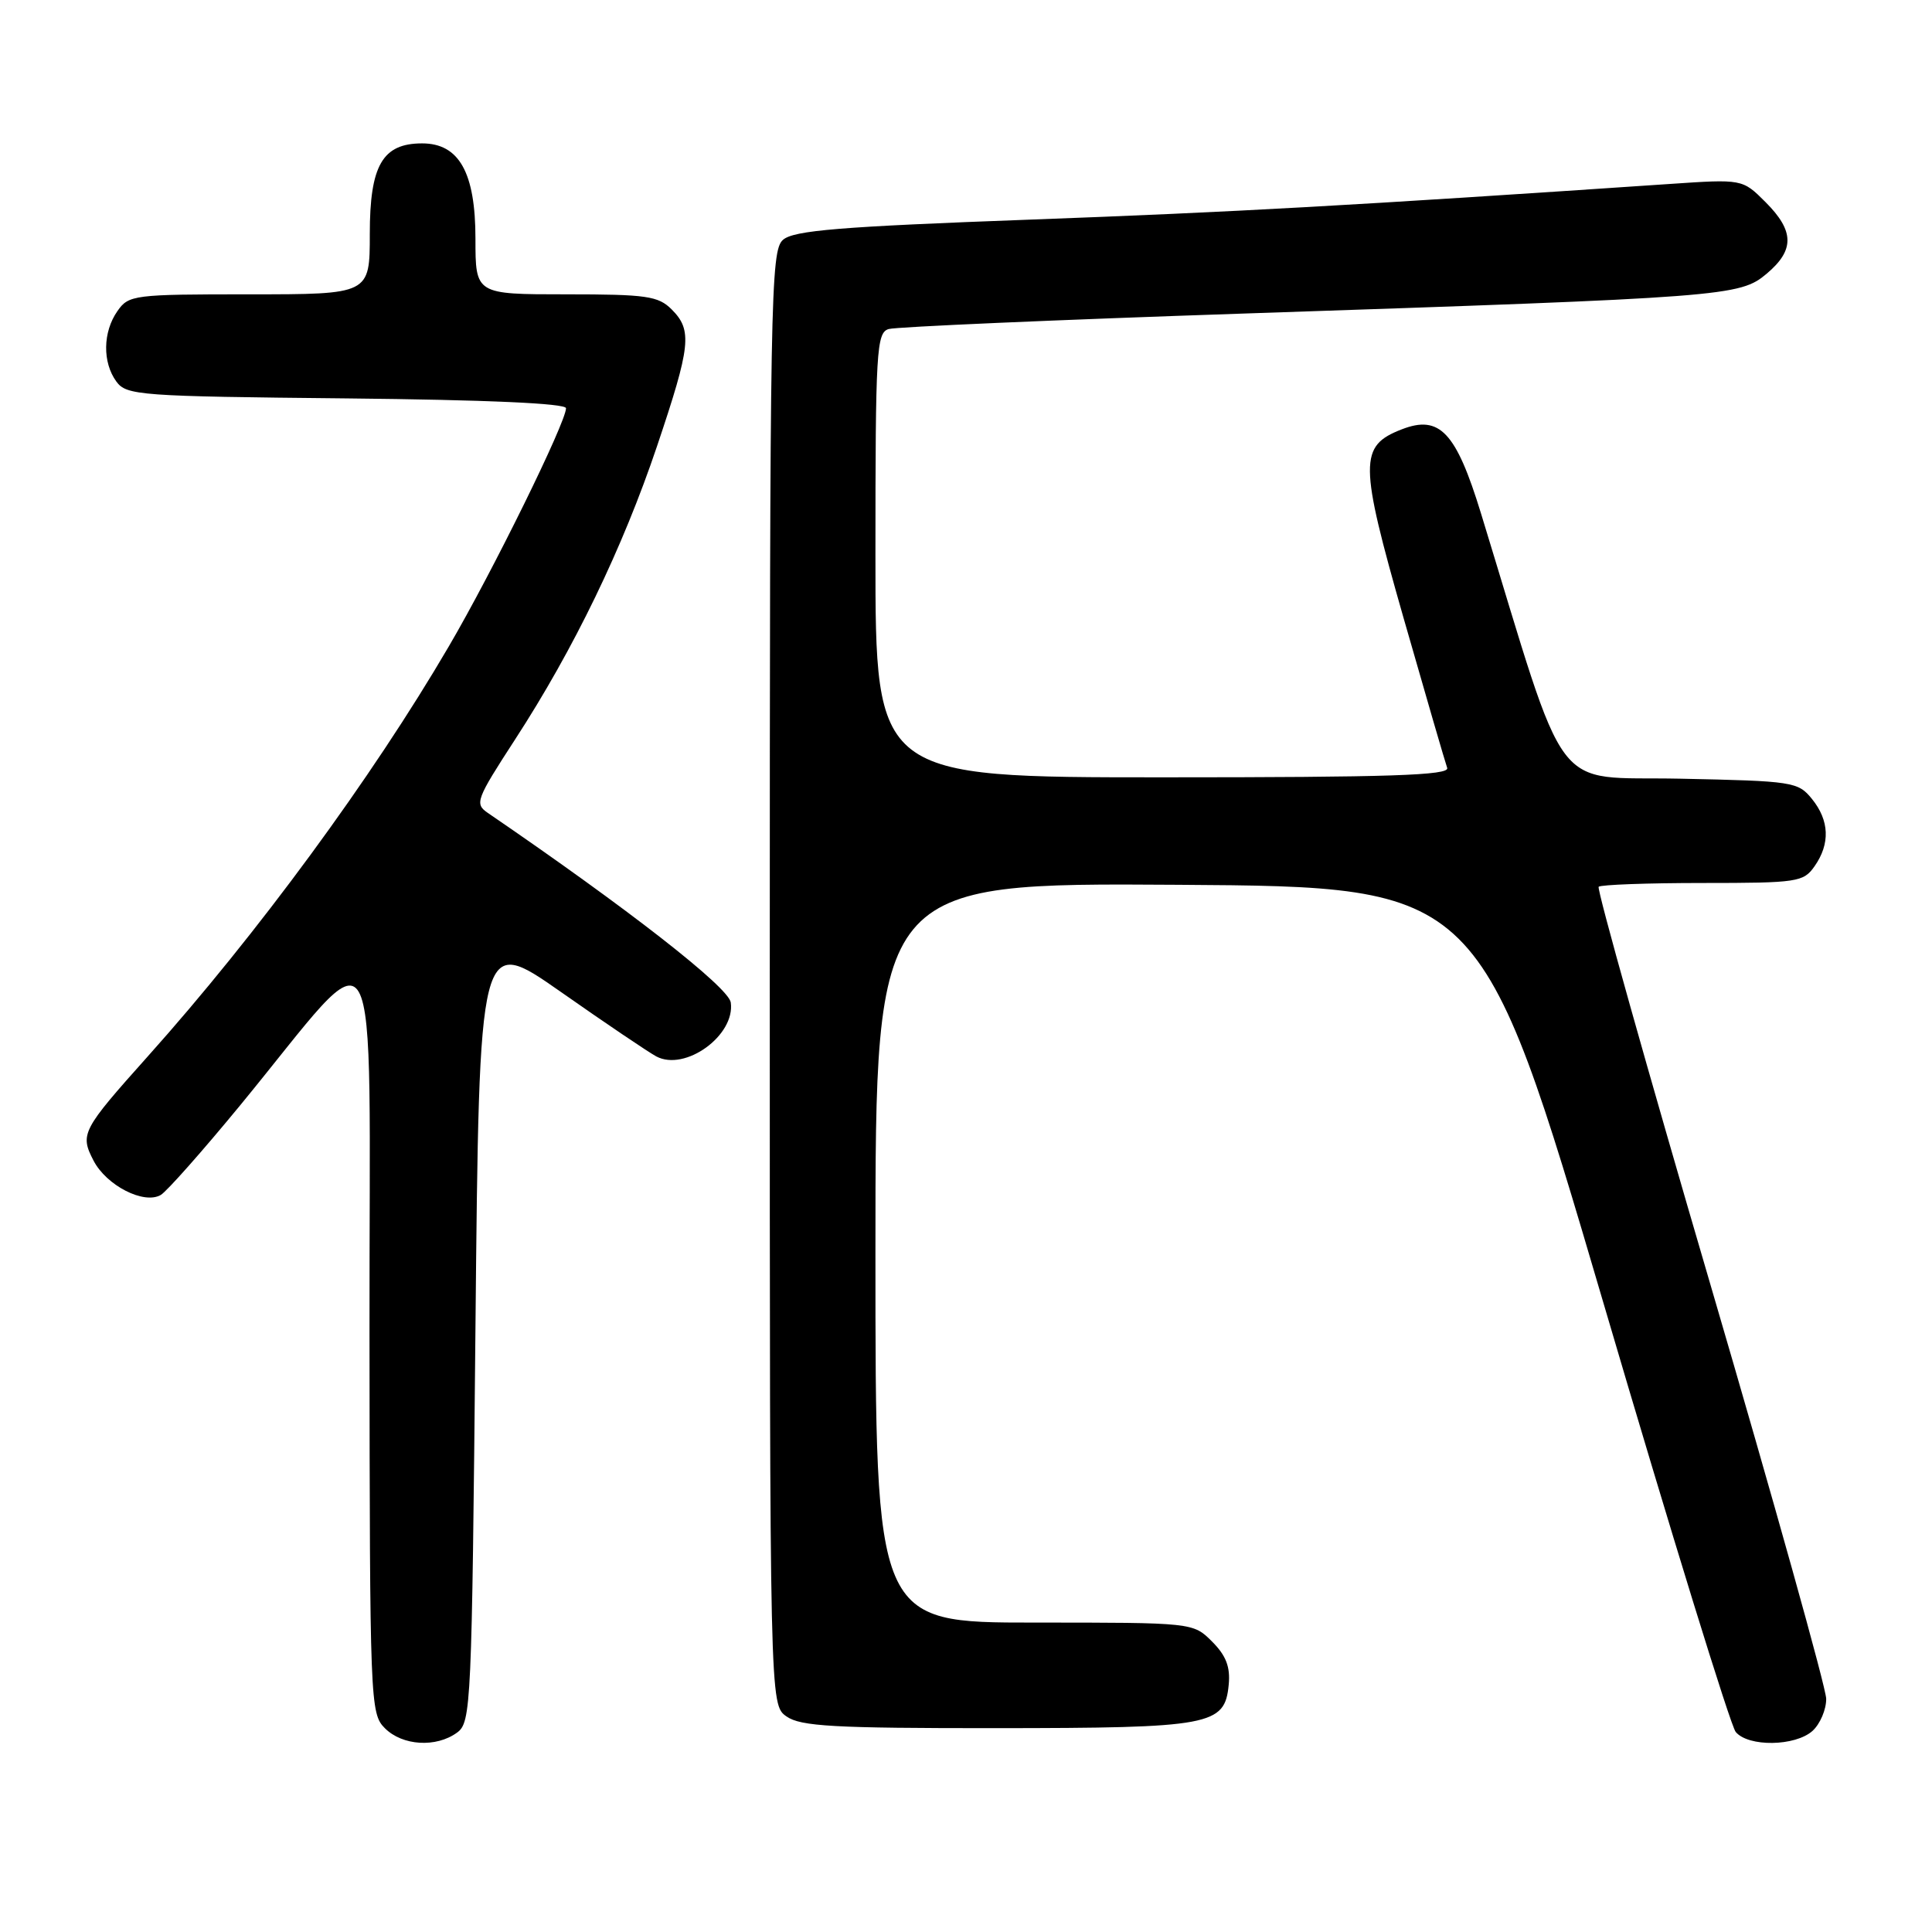 <?xml version="1.0" encoding="UTF-8" standalone="no"?>
<!DOCTYPE svg PUBLIC "-//W3C//DTD SVG 1.1//EN" "http://www.w3.org/Graphics/SVG/1.1/DTD/svg11.dtd" >
<svg xmlns="http://www.w3.org/2000/svg" xmlns:xlink="http://www.w3.org/1999/xlink" version="1.1" viewBox="0 0 256 256">
 <g >
 <path fill="currentColor"
d=" M 60.56 229.58 C 62.43 228.22 62.52 226.17 63.00 176.01 C 63.50 123.87 63.50 123.87 74.28 131.41 C 80.21 135.57 85.92 139.42 86.96 139.98 C 90.78 142.02 97.45 137.19 96.83 132.83 C 96.54 130.81 83.20 120.40 64.63 107.71 C 62.87 106.50 63.08 105.95 68.26 97.97 C 76.05 85.98 82.52 72.60 87.06 59.12 C 91.54 45.80 91.76 43.76 89.00 41.00 C 87.22 39.22 85.67 39.00 75.00 39.00 C 63.00 39.00 63.00 39.00 63.00 31.63 C 63.00 22.87 60.84 19.00 55.93 19.00 C 50.68 19.00 49.00 21.91 49.00 31.00 C 49.00 39.00 49.00 39.00 33.06 39.00 C 17.71 39.00 17.05 39.08 15.56 41.22 C 13.62 43.99 13.56 48.01 15.42 50.56 C 16.76 52.39 18.47 52.52 45.92 52.79 C 64.53 52.98 75.00 53.45 75.00 54.09 C 75.00 55.96 65.27 75.75 59.47 85.65 C 49.30 103.05 34.07 123.79 19.56 140.00 C 10.85 149.74 10.57 150.27 12.39 153.78 C 14.10 157.09 19.07 159.63 21.30 158.34 C 22.09 157.88 26.81 152.55 31.79 146.50 C 50.96 123.19 48.91 119.58 48.96 176.75 C 49.00 225.64 49.05 227.05 51.00 229.00 C 53.33 231.33 57.79 231.60 60.56 229.58 Z  M 240.17 229.35 C 241.18 228.43 241.99 226.52 241.98 225.10 C 241.97 223.67 235.07 198.99 226.65 170.25 C 218.22 141.51 211.56 117.78 211.83 117.50 C 212.11 117.23 218.31 117.00 225.61 117.00 C 238.20 117.00 238.97 116.88 240.44 114.78 C 242.53 111.80 242.41 108.72 240.09 105.86 C 238.25 103.59 237.58 103.49 222.61 103.18 C 205.33 102.82 207.99 106.38 196.23 68.00 C 192.93 57.24 190.76 54.94 185.74 56.89 C 180.07 59.09 180.09 61.26 185.96 81.82 C 188.90 92.09 191.51 101.06 191.76 101.75 C 192.12 102.74 184.17 103.00 154.11 103.00 C 116.00 103.00 116.00 103.00 116.00 73.57 C 116.00 46.41 116.14 44.09 117.75 43.60 C 118.71 43.31 139.97 42.38 165.00 41.54 C 228.79 39.40 230.53 39.27 234.09 36.27 C 237.81 33.14 237.77 30.61 233.94 26.78 C 230.88 23.72 230.88 23.72 221.19 24.38 C 179.12 27.23 163.63 28.10 136.50 29.10 C 111.28 30.03 105.17 30.53 103.75 31.78 C 102.11 33.22 102.00 39.15 102.00 129.60 C 102.00 225.89 102.00 225.89 104.22 227.44 C 106.09 228.75 110.47 229.00 131.97 228.99 C 160.50 228.97 162.29 228.64 162.81 223.24 C 163.04 220.88 162.46 219.37 160.61 217.52 C 158.09 215.00 158.09 215.00 137.05 215.00 C 116.00 215.00 116.00 215.00 116.00 165.99 C 116.00 116.98 116.00 116.98 156.12 117.24 C 196.24 117.50 196.24 117.50 212.49 172.74 C 221.42 203.12 229.30 228.66 229.99 229.49 C 231.66 231.50 237.88 231.41 240.17 229.35 Z "/>
</g>
</svg>